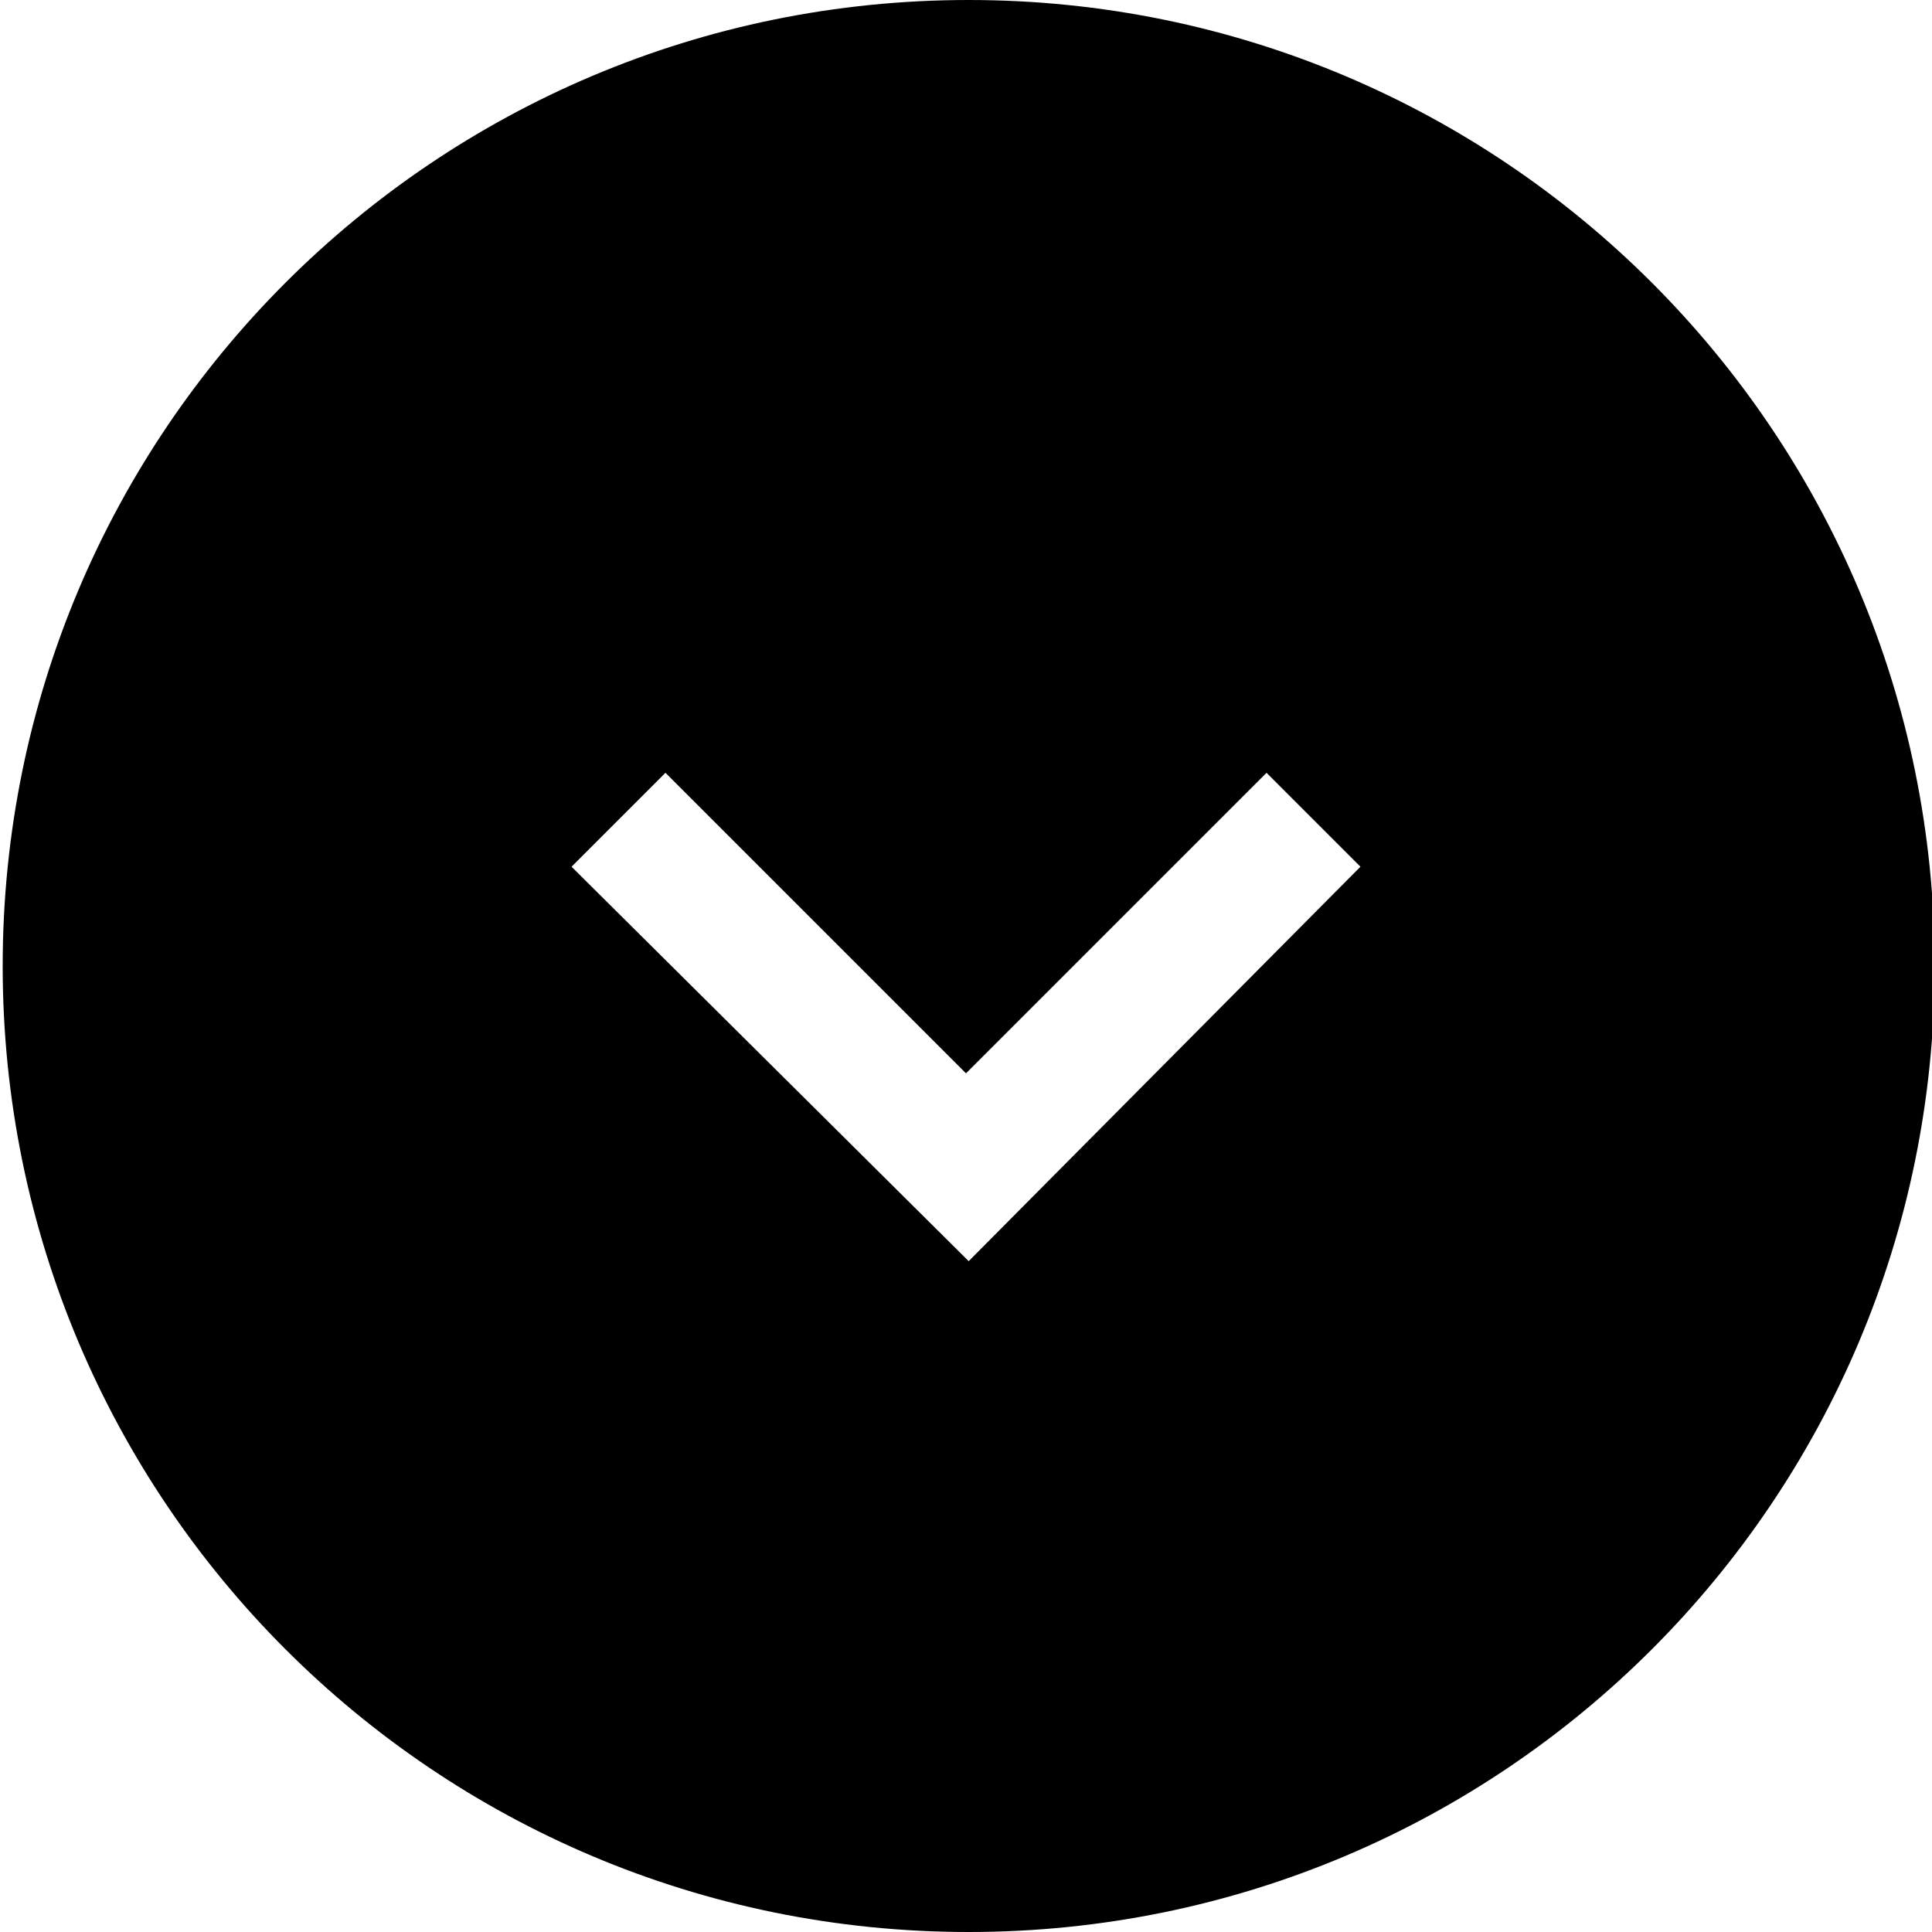 <?xml version="1.0" encoding="utf-8"?>
<!-- Generator: Adobe Illustrator 18.1.1, SVG Export Plug-In . SVG Version: 6.00 Build 0)  -->
<svg version="1.1" id="レイヤー_1" xmlns="http://www.w3.org/2000/svg" xmlns:xlink="http://www.w3.org/1999/xlink" x="0px"
	 y="0px" viewBox="0 0 72 72" enable-background="new 0 0 72 72" xml:space="preserve">
<path d="M72.1,36c0-19.9-16.1-36-36-36s-36,16.1-36,36c0,19.9,16.1,36,36,36S72.1,55.9,72.1,36z M21.3,32.3l3.5-3.5l11.2,11.2
	l11.2-11.2l3.5,3.5L36.1,47L21.3,32.3z"/>
</svg>
